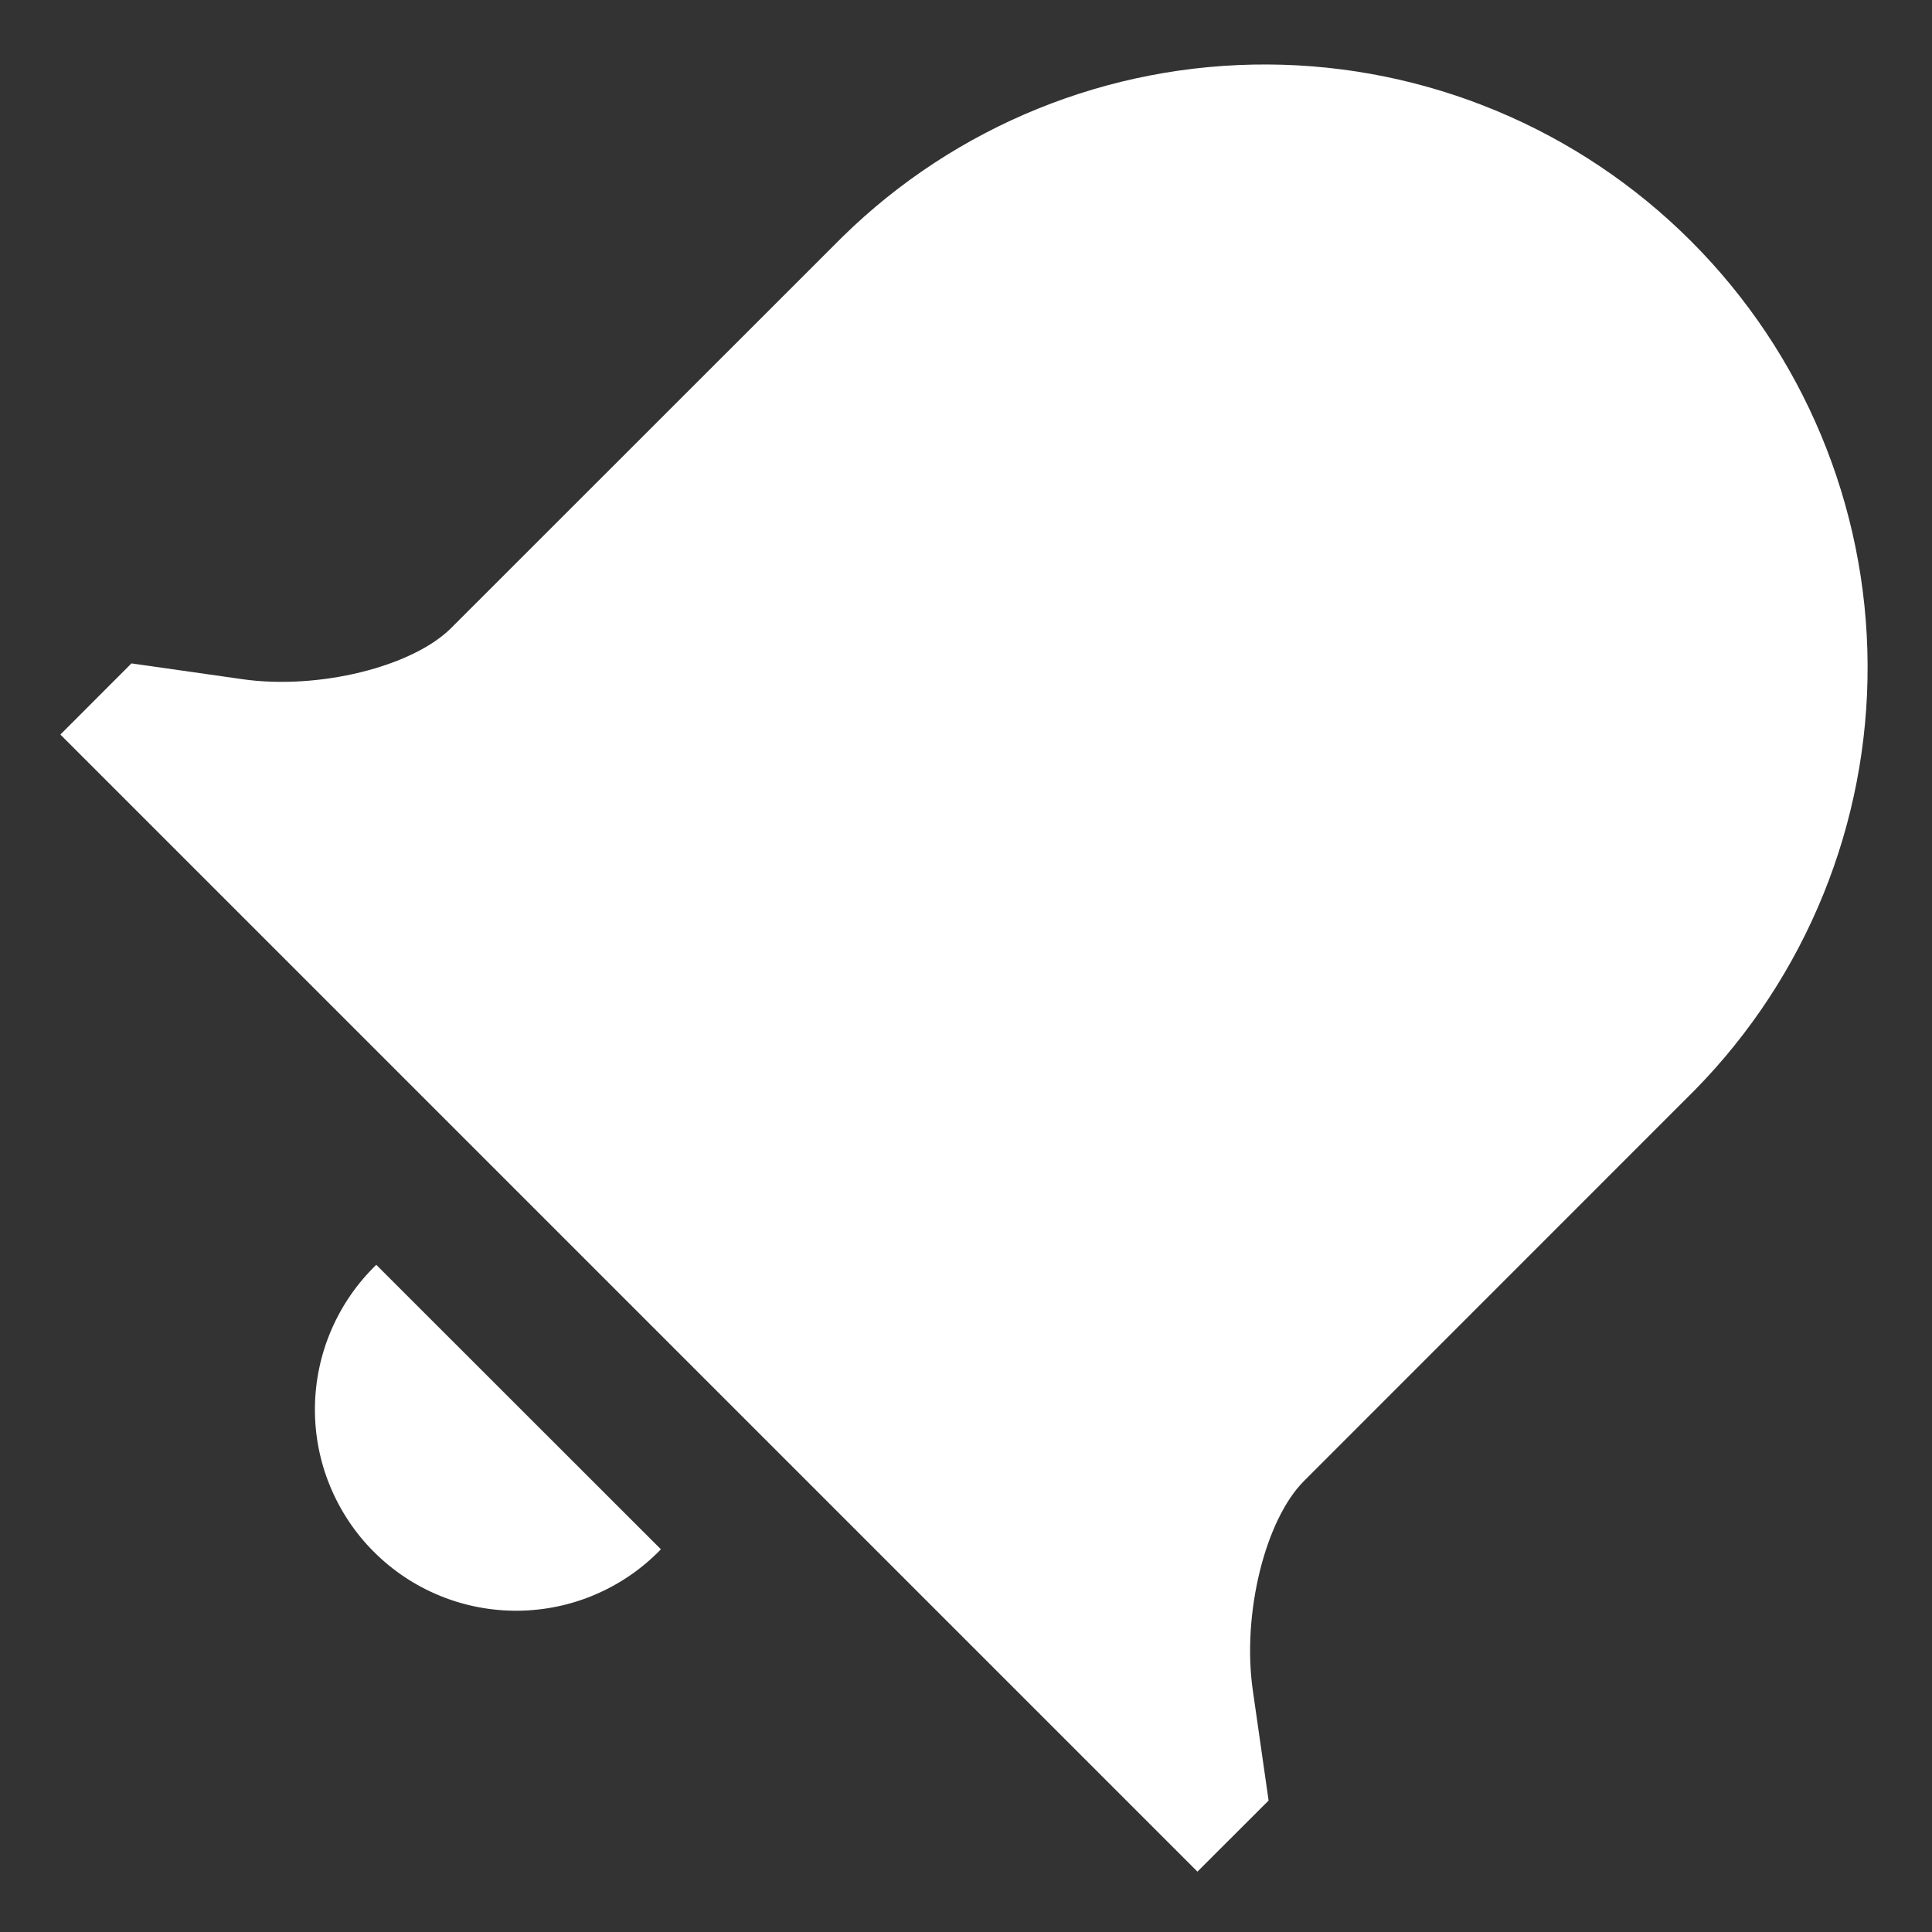 <svg width="24" height="24" viewBox="0 0 24 24" fill="none" xmlns="http://www.w3.org/2000/svg">
<rect x="0" y="0" width="24" height="24" fill="#333333" stroke="none"/>
<path d="M4.675 15.713L8.21 19.246C7.979 19.485 7.704 19.675 7.399 19.806C7.093 19.938 6.765 20.006 6.434 20.009C6.102 20.012 5.772 19.949 5.465 19.823C5.158 19.698 4.879 19.512 4.644 19.277C4.409 19.043 4.224 18.763 4.098 18.456C3.972 18.149 3.909 17.82 3.912 17.488C3.915 17.156 3.984 16.828 4.115 16.523C4.246 16.218 4.436 15.942 4.675 15.711V15.713ZM15.759 22.367L14.875 23.25L0.75 9.125L1.633 8.241L3.01 8.437C3.953 8.572 5.122 8.285 5.606 7.8L10.463 2.945C11.872 1.562 13.77 0.792 15.745 0.801C17.719 0.81 19.61 1.599 21.006 2.995C22.402 4.391 23.191 6.282 23.2 8.257C23.21 10.231 22.439 12.129 21.056 13.539L16.2 18.396C15.715 18.881 15.428 20.05 15.562 20.992L15.759 22.367Z" fill="white"/>
</svg>
